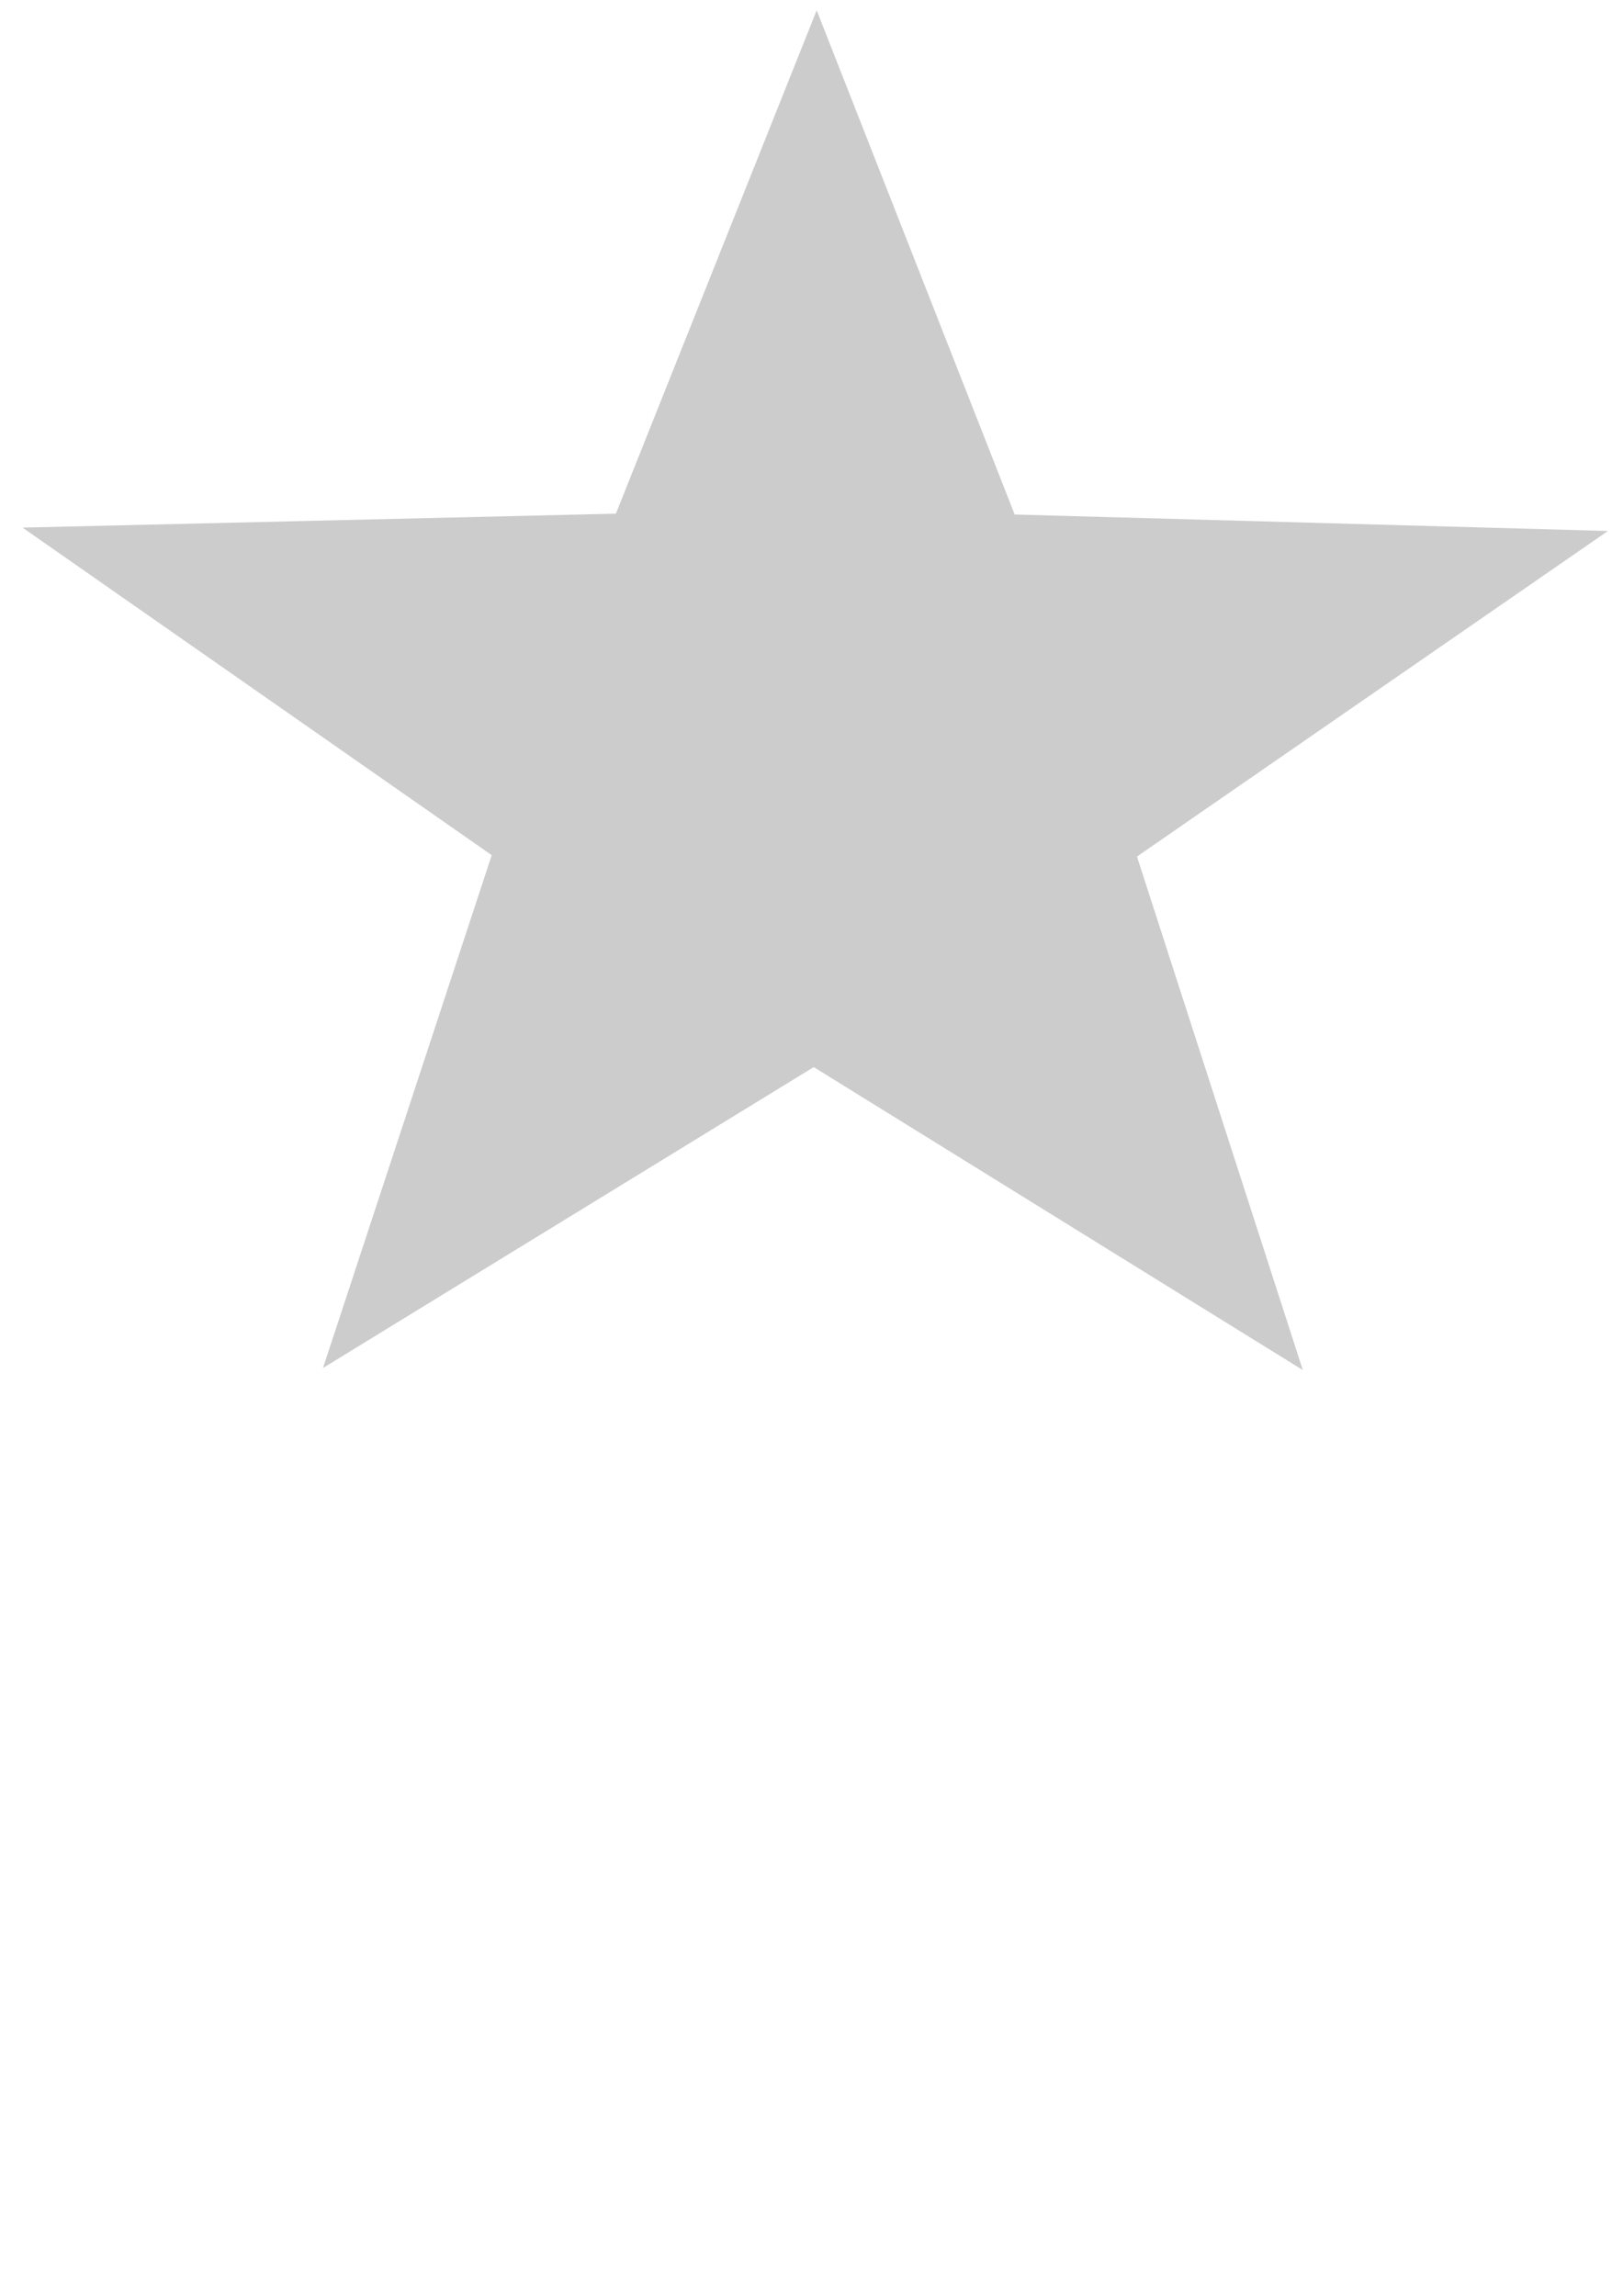 <?xml version="1.0" encoding="UTF-8" standalone="no"?>
<!-- Created with Inkscape (http://www.inkscape.org/) -->

<svg
   xmlns:dc="http://purl.org/dc/elements/1.1/"
   xmlns:cc="http://creativecommons.org/ns#"
   xmlns:rdf="http://www.w3.org/1999/02/22-rdf-syntax-ns#"
   xmlns:svg="http://www.w3.org/2000/svg"
   xmlns="http://www.w3.org/2000/svg"
   xmlns:sodipodi="http://sodipodi.sourceforge.net/DTD/sodipodi-0.dtd"
   xmlns:inkscape="http://www.inkscape.org/namespaces/inkscape"
   width="210mm"
   height="297mm"
   viewBox="0 0 210 297"
   version="1.1"
   id="svg8"
   inkscape:version="0.92.4 (5da689c313, 2019-01-14)"
   sodipodi:docname="plain_grayStar.svg">
  <defs
     id="defs2" />
  <sodipodi:namedview
     id="base"
     pagecolor="#ffffff"
     bordercolor="#666666"
     borderopacity="1.0"
     inkscape:pageopacity="0.0"
     inkscape:pageshadow="2"
     inkscape:zoom="0.49497475"
     inkscape:cx="276.9476"
     inkscape:cy="662.03238"
     inkscape:document-units="mm"
     inkscape:current-layer="layer1"
     showgrid="false"
     inkscape:window-width="1680"
     inkscape:window-height="1005"
     inkscape:window-x="0"
     inkscape:window-y="1"
     inkscape:window-maximized="1" />
  <g
     inkscape:label="Layer 1"
     inkscape:groupmode="layer"
     id="layer1">
    <g
       id="layer1-8"
       transform="matrix(1.353,-0.011,0.012,1.219,-50.274,-35.691)"
       style="fill:#cccccc">
      <path
         style="opacity:1;fill:#cccccc;fill-opacity:1;stroke:none;stroke-width:5.292;stroke-miterlimit:4;stroke-dasharray:none;stroke-dashoffset:0;stroke-opacity:1"
         id="path823-0"
         d="M 160.186,176.123 113.704,143.549 66.493,175.057 83.109,120.784 38.554,85.62 95.305,84.651 114.98,31.411 l 18.458,53.674 56.715,2.26 -45.343,34.141 z"
         inkscape:connector-curvature="0" />
    </g>
  </g>
</svg>
